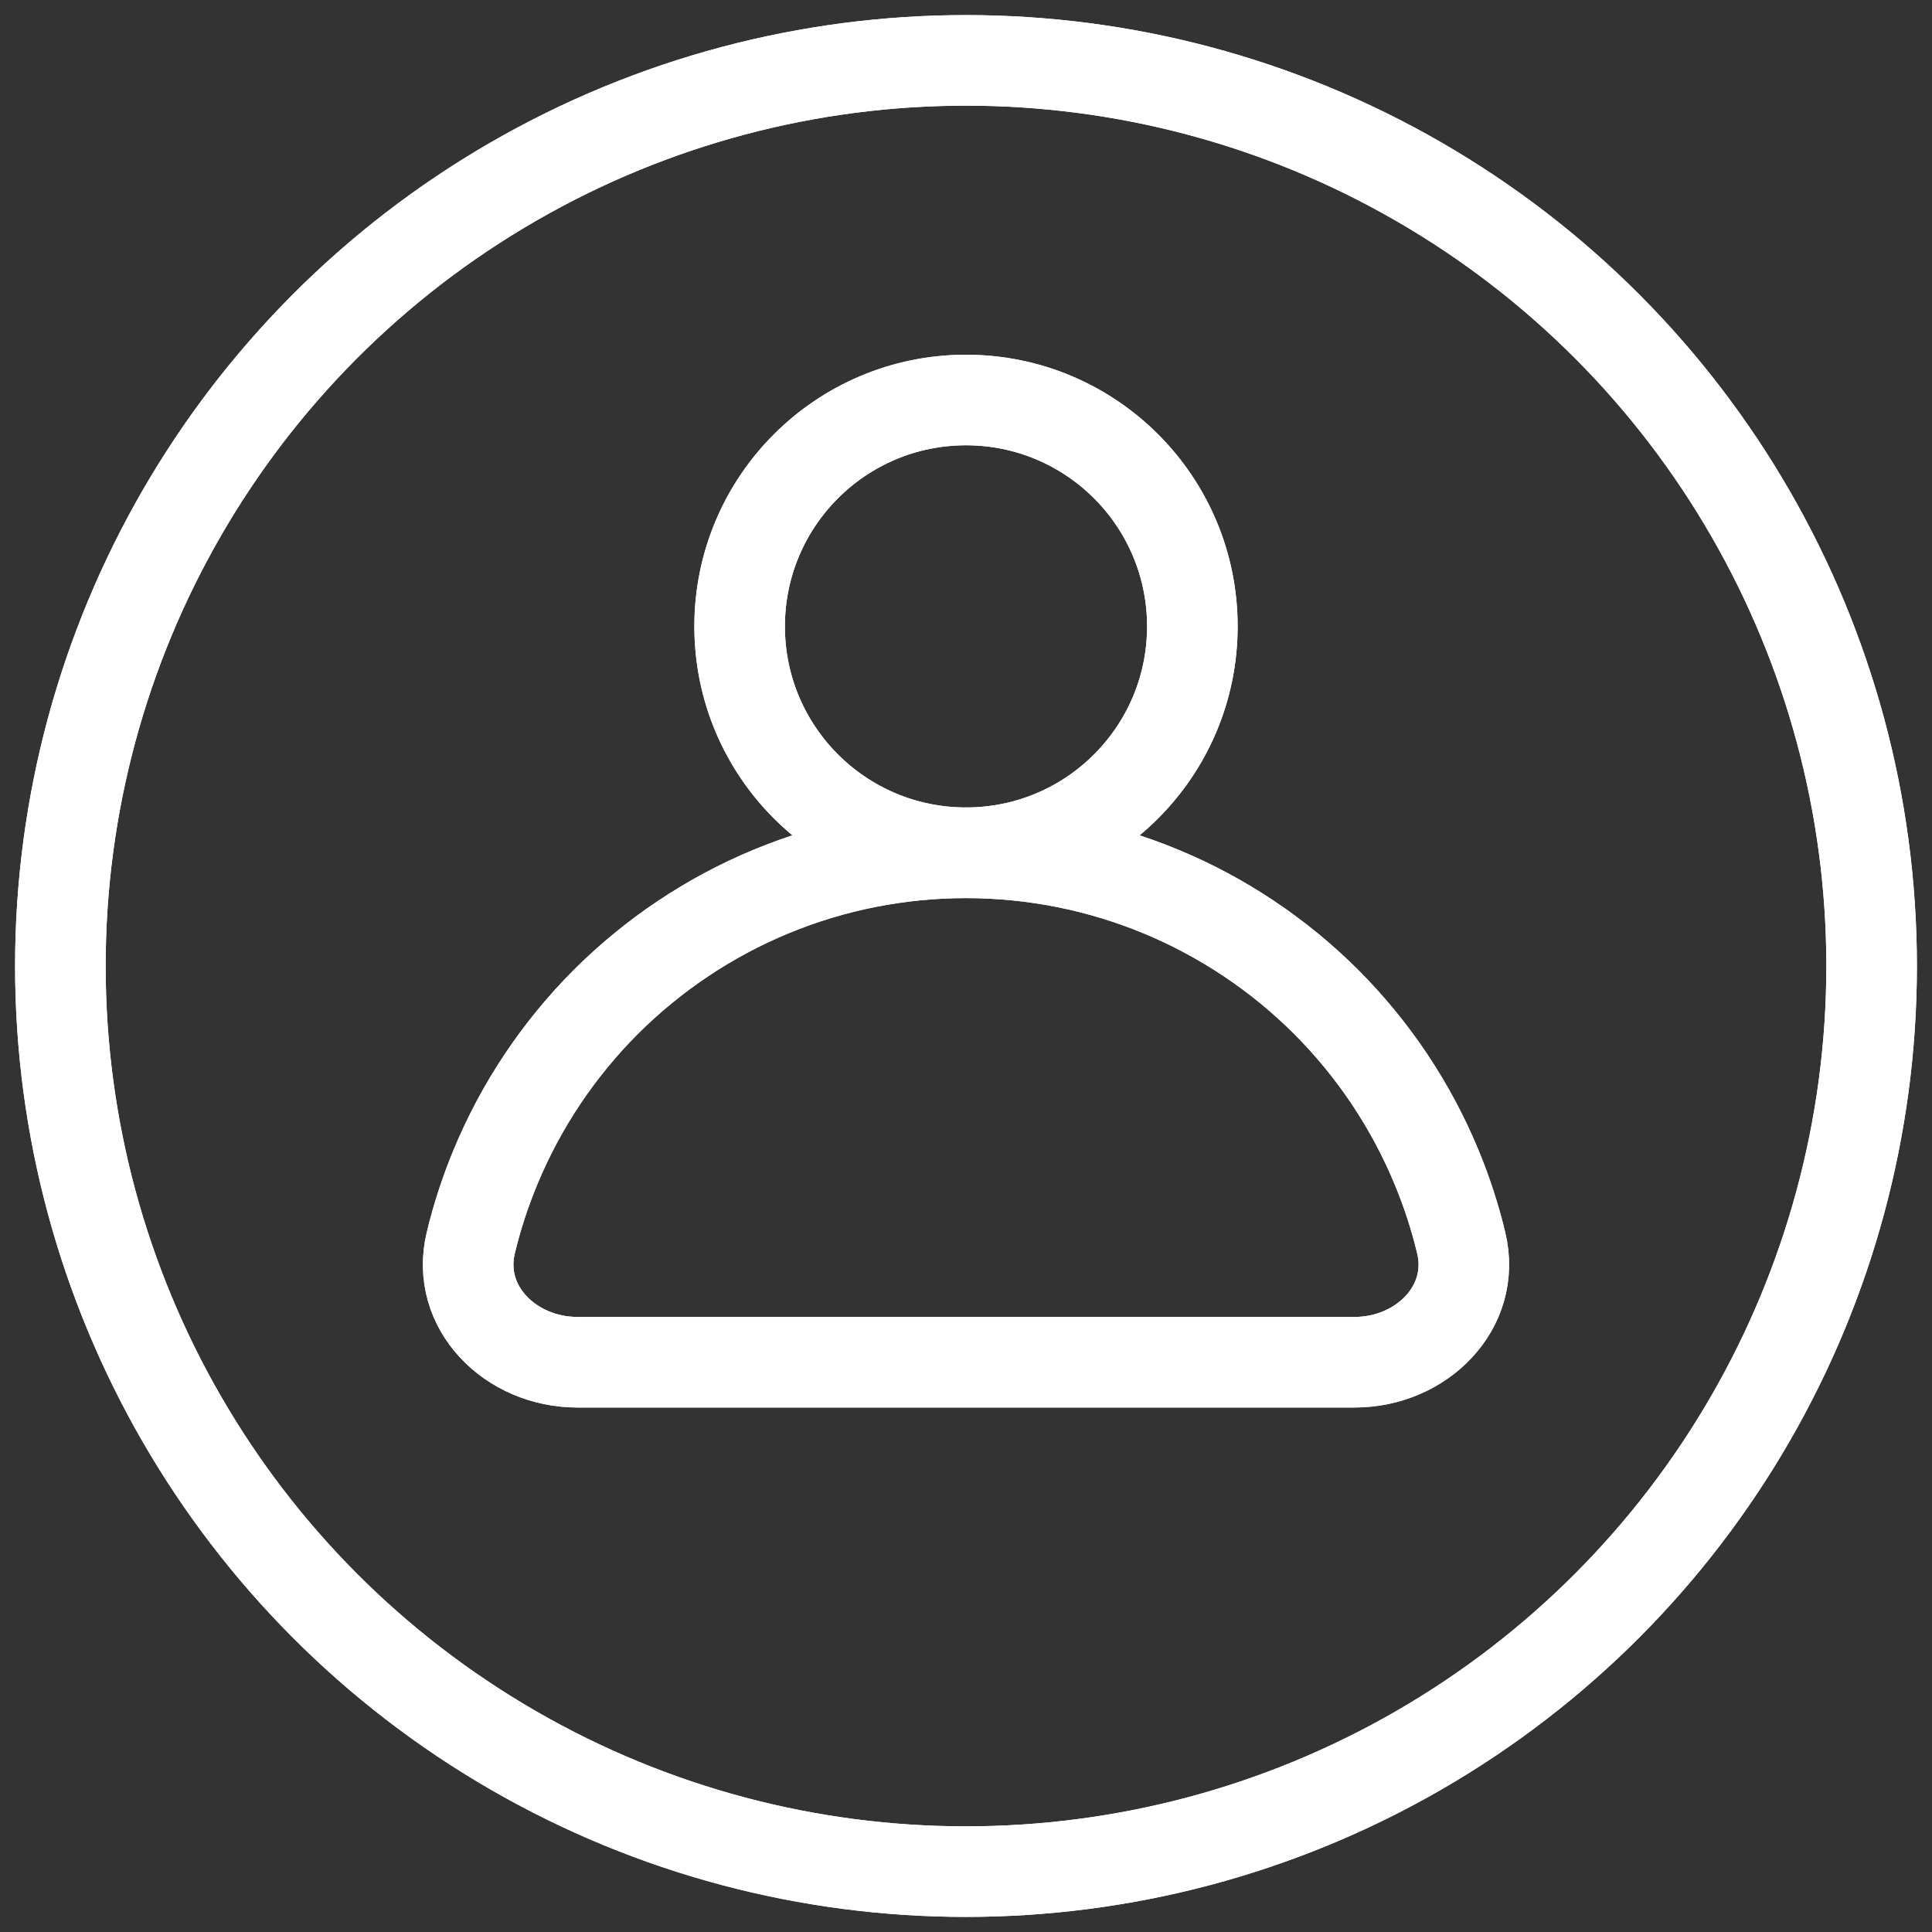 <svg width="24" height="24" viewBox="0 0 24 24" fill="none" xmlns="http://www.w3.org/2000/svg">
<rect x="0" y="0" width="24" height="24" fill="#333333" stroke="none"/>
<ellipse cx="12" cy="7.781" rx="2.812" ry="2.812" stroke="white" stroke-width="1.125" stroke-linejoin="round"/>
<ellipse cx="12" cy="7.781" rx="2.812" ry="2.812" stroke="white" stroke-width="1.125" stroke-linejoin="round"/>
<ellipse cx="12" cy="12" rx="11.25" ry="11.25" stroke="white" stroke-width="1.125" stroke-linejoin="round"/>
<ellipse cx="12" cy="12" rx="11.25" ry="11.25" stroke="white" stroke-width="1.125" stroke-linejoin="round"/>
<path d="M17.846 14.5C17.972 14.804 18.074 15.117 18.151 15.436C18.346 16.241 17.657 16.922 16.828 16.922H12L7.172 16.922C6.343 16.922 5.654 16.241 5.849 15.436C5.926 15.117 6.028 14.804 6.154 14.5C6.472 13.732 6.938 13.035 7.525 12.447C8.113 11.86 8.811 11.393 9.578 11.075C10.346 10.757 11.169 10.594 12 10.594C12.831 10.594 13.654 10.757 14.422 11.075C15.189 11.393 15.887 11.86 16.475 12.447C17.062 13.035 17.528 13.732 17.846 14.5Z" stroke="white" stroke-width="1.125" stroke-linejoin="round"/>
<path d="M17.846 14.5C17.972 14.804 18.074 15.117 18.151 15.436C18.346 16.241 17.657 16.922 16.828 16.922H12L7.172 16.922C6.343 16.922 5.654 16.241 5.849 15.436C5.926 15.117 6.028 14.804 6.154 14.5C6.472 13.732 6.938 13.035 7.525 12.447C8.113 11.86 8.811 11.393 9.578 11.075C10.346 10.757 11.169 10.594 12 10.594C12.831 10.594 13.654 10.757 14.422 11.075C15.189 11.393 15.887 11.86 16.475 12.447C17.062 13.035 17.528 13.732 17.846 14.5Z" stroke="white" stroke-width="1.125" stroke-linejoin="round"/>
</svg>
